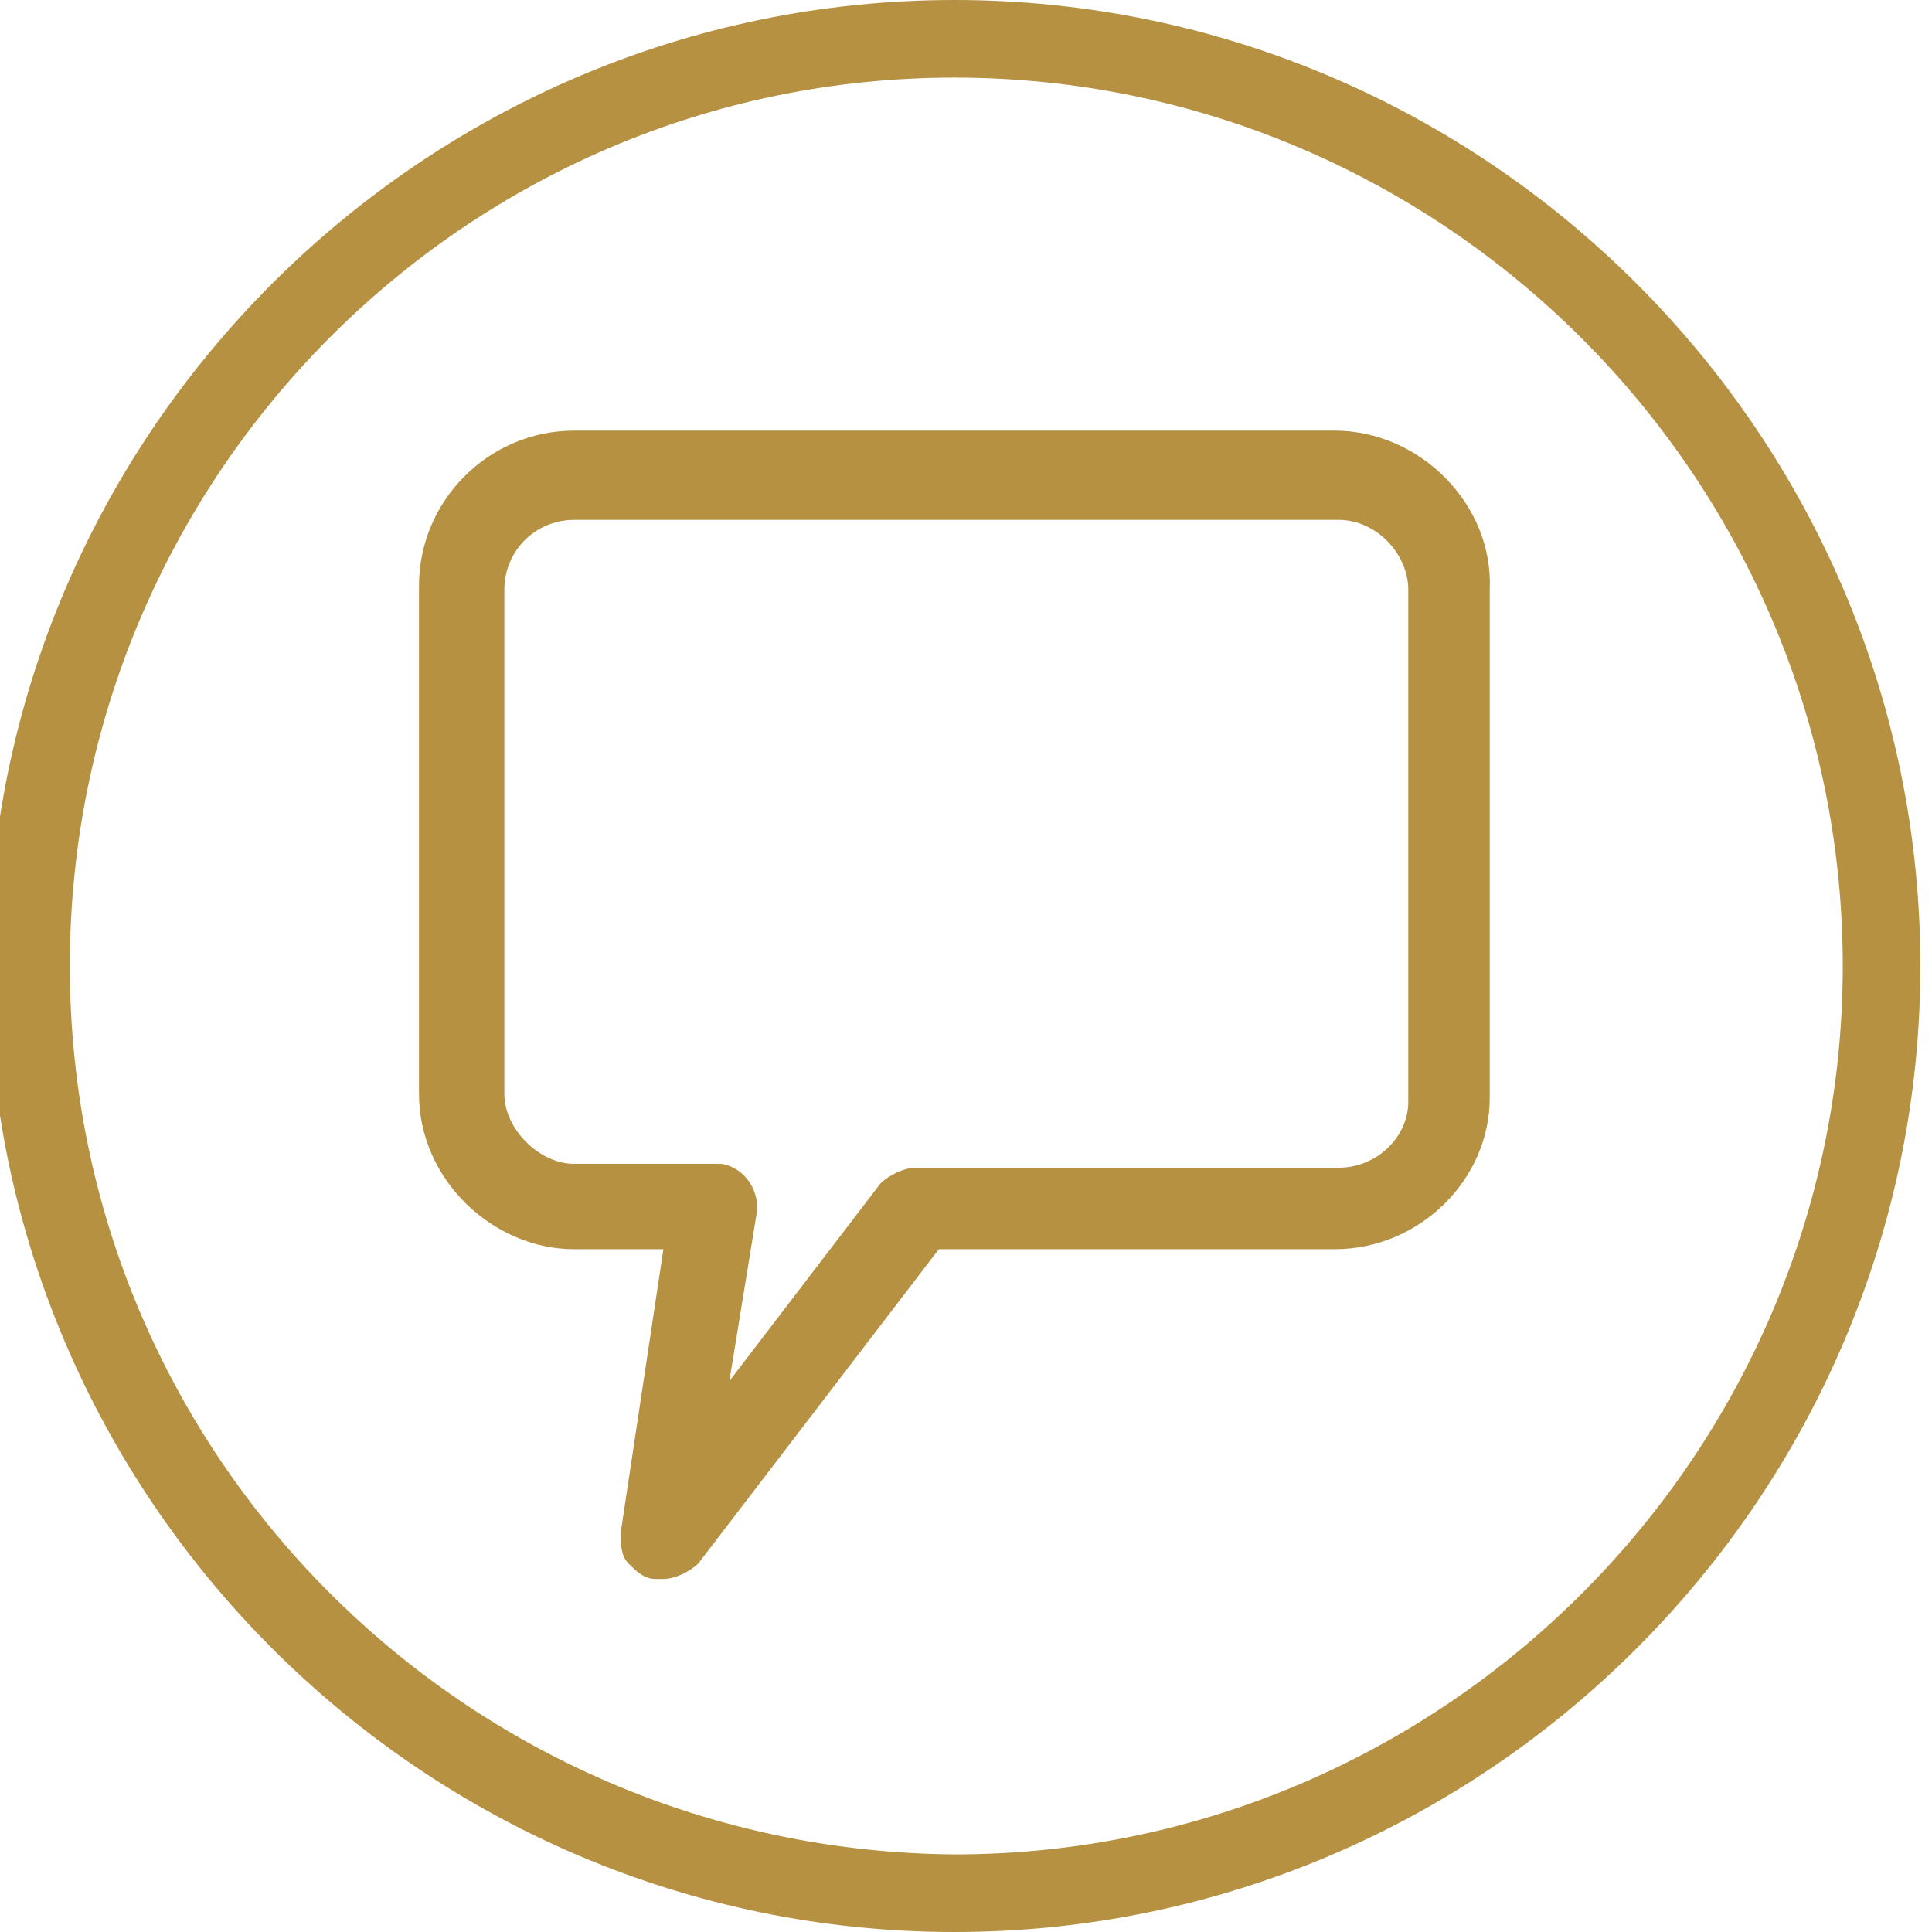 <?xml version="1.0" encoding="utf-8"?>
<!-- Generator: Adobe Illustrator 22.0.1, SVG Export Plug-In . SVG Version: 6.00 Build 0)  -->
<svg version="1.1"
	 id="Layer_1" xmlns:cc="http://creativecommons.org/ns#" xmlns:dc="http://purl.org/dc/elements/1.1/" xmlns:inkscape="http://www.inkscape.org/namespaces/inkscape" xmlns:rdf="http://www.w3.org/1999/02/22-rdf-syntax-ns#" xmlns:sodipodi="http://sodipodi.sourceforge.net/DTD/sodipodi-0.dtd" xmlns:svg="http://www.w3.org/2000/svg"
	 xmlns="http://www.w3.org/2000/svg" xmlns:xlink="http://www.w3.org/1999/xlink" x="0px" y="0px" viewBox="0 0 49.8 49.8"
	 style="enable-background:new 0 0 49.8 49.8;" xml:space="preserve">
<style type="text/css">
	.st0{fill:#8BC052;stroke:#8BC052;stroke-width:0.5;stroke-miterlimit:10;}
	.st1{fill:#13A2B0;}
	.st2{fill:#8BC052;stroke:#8BC052;stroke-width:0.25;stroke-miterlimit:10;}
	.st3{fill:none;stroke:#8BC052;stroke-width:2;stroke-miterlimit:10;}
	.st4{fill:#8BC052;stroke:#8BC052;stroke-width:0.6;stroke-miterlimit:10;}
	.st5{fill:#8BC052;}
	.st6{fill:#B59141;}
	.st7{fill:none;stroke:#B59141;stroke-width:2;stroke-miterlimit:10;}
</style>
<g>
	<path class="st6" d="M34.4,11.1H14.8c-2.2,0-4,1.8-4,4v13.1c0,2.2,1.9,4,4,4h2.3L16,39.5c0,0.3,0,0.6,0.2,0.8
		c0.2,0.2,0.4,0.4,0.7,0.4c0.1,0,0.1,0,0.2,0c0.3,0,0.7-0.2,0.9-0.4l6.2-8.1h10.2c2.2,0,4-1.8,4-3.9V15.2
		C38.5,13,36.6,11.1,34.4,11.1z M19.5,31.3c0.1-0.6-0.3-1.2-0.9-1.3c-0.1,0-0.1,0-0.2,0h-3.6c-0.9,0-1.8-0.9-1.8-1.8V15.2
		c0-1,0.8-1.8,1.8-1.8h19.7c1,0,1.8,0.9,1.8,1.8v13.2c0,0.9-0.8,1.7-1.8,1.7H23.6c0,0,0,0,0,0c-0.3,0-0.7,0.2-0.9,0.4l-3.9,5.1
		L19.5,31.3z"/>
	<path class="st6" d="M24.6,0C10.9,0-0.3,11.2-0.3,24.9s11.2,24.9,24.9,24.9c13.7,0,24.9-11.2,24.9-24.9S38.3,0,24.6,0z M47.5,24.9
		c0,12.6-10.3,22.9-22.9,22.9C12,47.7,1.8,37.5,1.8,24.9S12,2,24.6,2C37.2,2,47.5,12.3,47.5,24.9z"/>
</g>
</svg>
